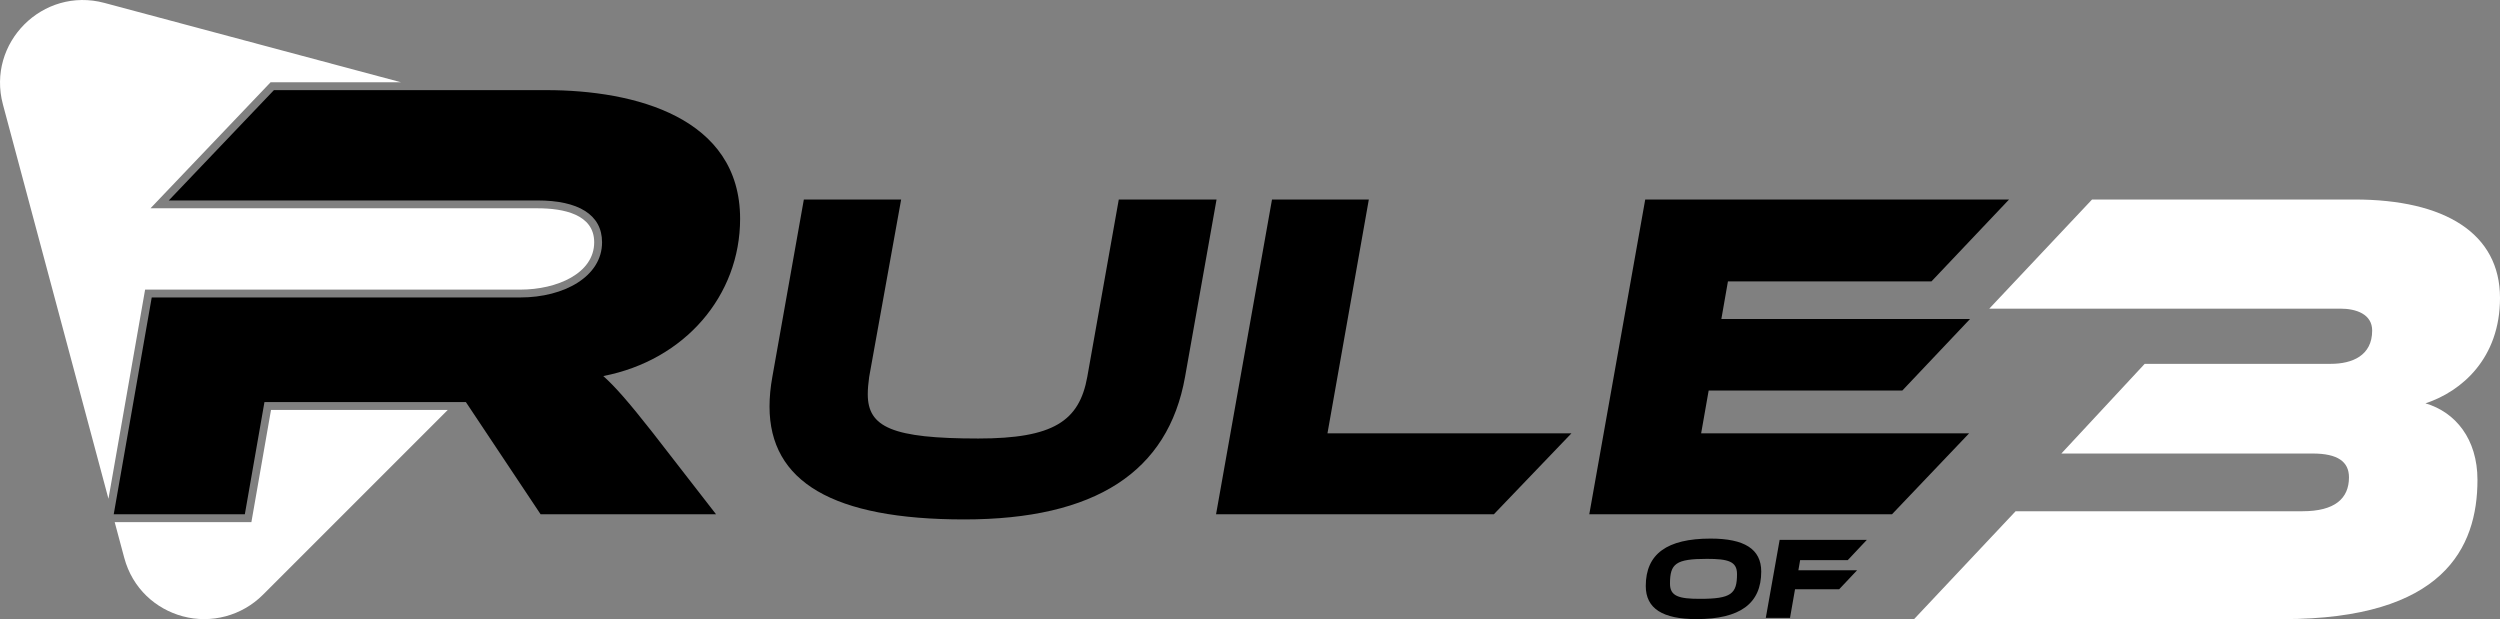 <?xml version="1.0" encoding="UTF-8"?><svg id="Layer_2" xmlns="http://www.w3.org/2000/svg" viewBox="0 0 1115.88 276.34"><rect x="0" y="0" width="1115.88" height="276.34" fill="#808080" stroke="none"/><g id="HORIZONTAL"><path d="m319.61,229.55h-78.31l-33.36-50.09h-89.9l-8.76,50.09h-58.52l16.96-96.78h164.54c19.51,0,36.47-9.34,36.47-24.62,0-12.45-10.74-18.68-28.84-18.68H75.34l46.93-49.24h121.57c39.58,0,86.51,12.17,86.51,57.44,0,34.24-24.6,63.1-61.07,70.18,5.37,4.81,11.31,11.6,21.77,24.9l28.55,36.79Z"/><path d="m528.95,168.22c-7.55,42.42-40.07,63.63-98.61,63.63s-86.86-16.8-86.86-50.4c0-4.2.42-8.61,1.26-13.23l14.06-79.17h43.43l-14.27,79.17c-.42,2.94-.63,5.46-.63,7.77,0,14.7,10.91,19.74,49.3,19.74,33.57,0,45.11-7.77,48.68-27.51l14.06-79.17h43.64l-14.06,79.17Z"/><path d="m701.41,193.42l-34.62,36.12h-124l24.97-140.49h43.22l-18.46,104.37h108.89Z"/><path d="m878.91,193.42l-34.41,36.12h-135.12l24.97-140.49h162.39l-34.62,36.54h-90.85l-2.94,16.8h110.99l-30.21,31.92h-86.44l-3.36,19.11h119.59Z"/><path d="m786.13,255.12c0,14.3-9.46,21.22-28.94,21.22-15.01,0-22.6-4.68-22.6-14.77,0-14.3,9.46-21.17,28.94-21.17,15.02,0,22.6,4.63,22.6,14.72Zm-10.81,1.09c0-5.62-3.95-6.76-13.4-6.76-13.98,0-16.52,2.13-16.52,11.08,0,5.62,4,6.76,13.35,6.76,13.98,0,16.57-2.18,16.57-11.08Z"/><path d="m833.26,240.97l-8.52,9.05h-21.25l-.78,4.53h26.19l-8,8.48h-19.69l-2.23,12.74h-10.81l6.18-34.8h38.92Z"/><path d="m120.97,182.96l-8.76,50.09h-61.02l4.26,15.9c3.68,13.75,14.11,22.92,26.14,26.14,12.75,3.41,26.39-.25,35.73-9.58,6.94-6.94,13.88-13.88,20.82-20.82,20.57-20.57,41.15-41.15,61.72-61.72h-78.89Z" fill="#fff" fill-rule="evenodd"/><path d="m64.77,129.27h167.48c16.38,0,32.97-7.25,32.97-21.12,0-12.54-13.78-15.18-25.34-15.18H67.17l53.6-56.24h58.26L46.61,1.3C19.11-6.06-6.06,19.11,1.3,46.61l47.11,176.02,16.36-93.36Z" fill="#fff" fill-rule="evenodd"/><path d="m899.66,228.19h128.11c14.26,0,20.7-5.6,20.7-15.12,0-7-5.03-10.64-16.22-10.64h-112.16l37.2-40.03h83.07c9.51,0,18.46-3.64,18.46-14.84,0-7.28-6.99-9.8-14.26-9.8h-156.64l45.87-48.71h117.2c40.28,0,64.89,15.12,64.89,43.95,0,26.88-17.06,41.71-33.28,47.03,13.43,3.92,23.22,15.96,23.22,34.16,0,30.51-15.38,62.15-86.71,62.15h-164.75l45.31-48.15Z" fill="#fff"/></g></svg>